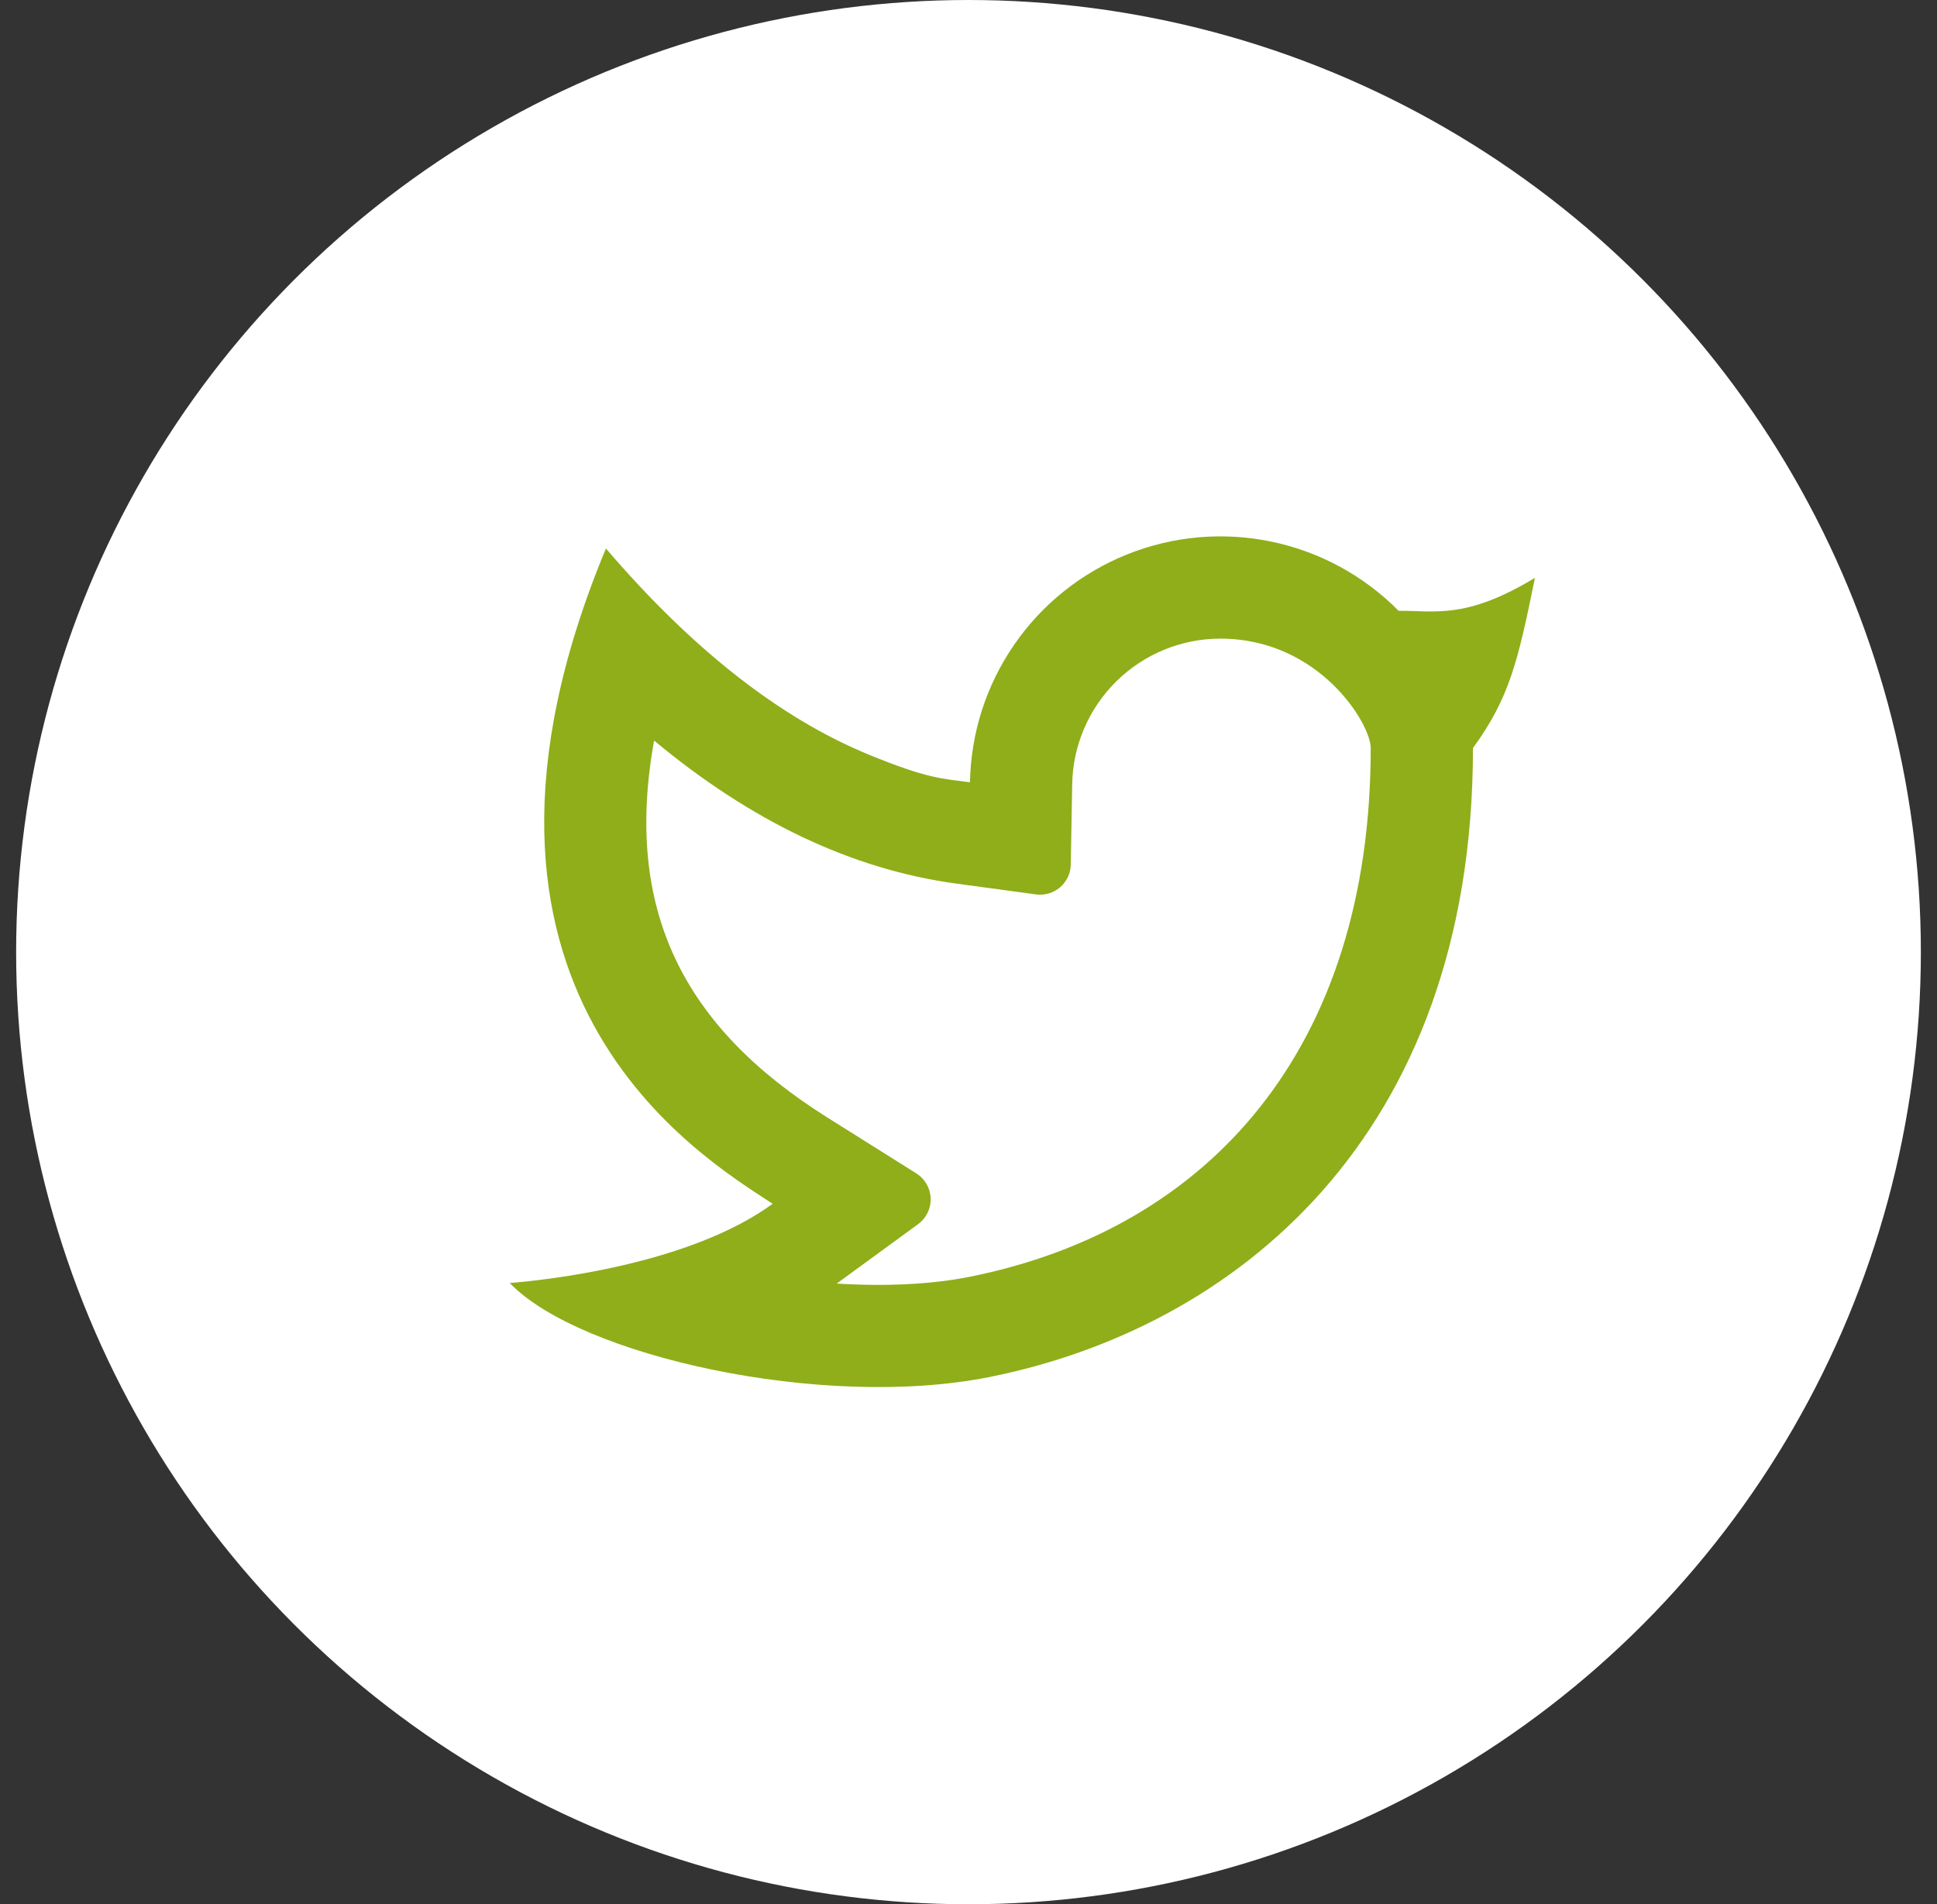 <svg width="60" height="59" viewBox="0 0 60 59" fill="none" xmlns="http://www.w3.org/2000/svg">
<rect x="0" y="0" width="60" height="59" fill="#333333" stroke="none"/>
<circle cx="30" cy="29.5" r="29.5" fill="white"/>
<path d="M37.804 19.787C36.601 19.787 35.445 20.259 34.587 21.102C33.728 21.945 33.234 23.092 33.212 24.295L33.168 26.789C33.166 26.923 33.135 27.055 33.078 27.176C33.02 27.297 32.938 27.404 32.837 27.492C32.735 27.579 32.616 27.643 32.488 27.681C32.359 27.719 32.224 27.73 32.092 27.712L29.618 27.376C26.368 26.933 23.252 25.435 20.261 22.945C19.316 28.185 21.163 31.816 25.617 34.617L28.383 36.355C28.515 36.438 28.624 36.551 28.702 36.686C28.779 36.82 28.823 36.972 28.828 37.127C28.834 37.282 28.801 37.436 28.733 37.576C28.665 37.715 28.564 37.836 28.439 37.928L25.918 39.769C27.418 39.862 28.841 39.796 30.022 39.562C37.492 38.07 42.459 32.449 42.459 23.177C42.459 22.42 40.855 19.787 37.804 19.787ZM30.046 24.236C30.073 22.71 30.551 21.226 31.418 19.97C32.285 18.713 33.504 17.741 34.921 17.174C36.338 16.607 37.891 16.47 39.386 16.782C40.88 17.093 42.249 17.838 43.322 18.924C44.448 18.916 45.406 19.201 47.546 17.903C47.018 20.5 46.755 21.627 45.626 23.177C45.626 35.277 38.189 41.161 30.641 42.666C25.468 43.699 17.943 42.003 15.79 39.752C16.887 39.666 21.352 39.186 23.933 37.297C21.748 35.857 13.058 30.742 18.769 16.994C21.45 20.125 24.169 22.256 26.924 23.386C28.755 24.138 29.207 24.124 30.047 24.238" fill="#83A602" fill-opacity="0.9"/>
</svg>
